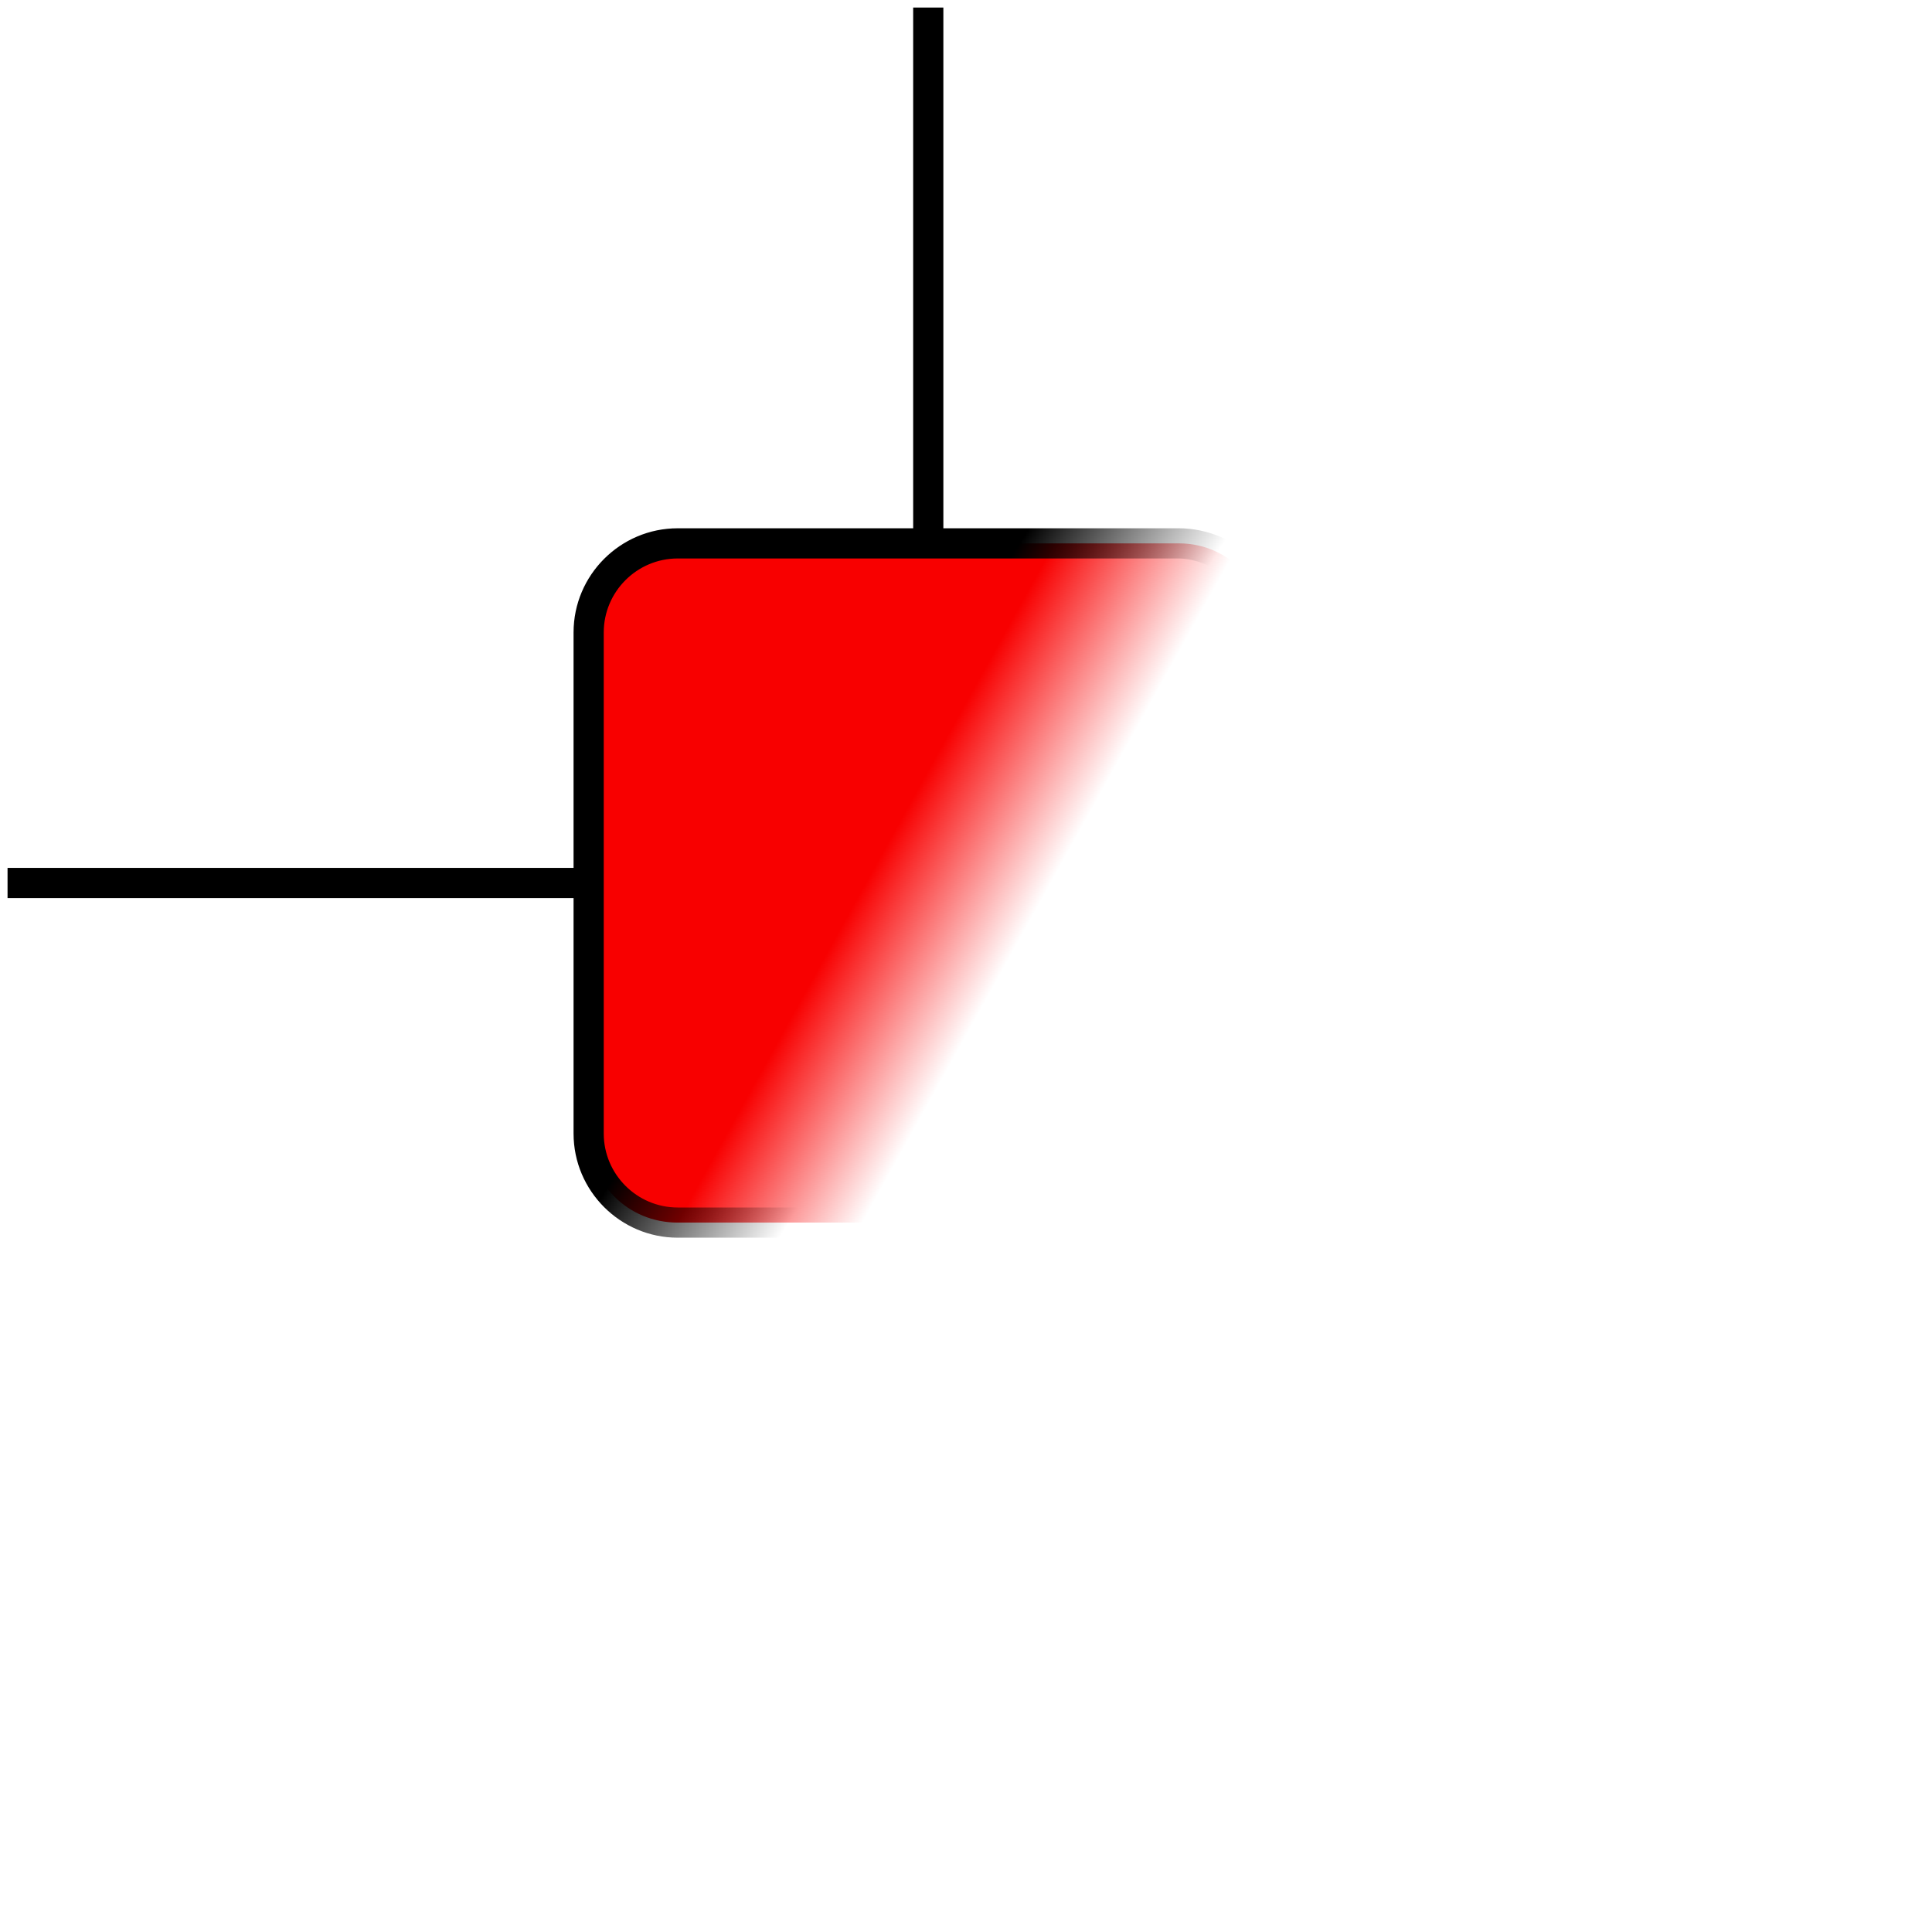 <?xml version="1.0" encoding="utf-8"?>
<!-- Generator: Adobe Illustrator 23.0.5, SVG Export Plug-In . SVG Version: 6.00 Build 0)  -->
<svg version="1.1" id="Layer_1" xmlns="http://www.w3.org/2000/svg" xmlns:xlink="http://www.w3.org/1999/xlink" x="0px" y="0px"
	 viewBox="0 0 128 128" style="enable-background:new 0 0 128 128;" xml:space="preserve">
<style type="text/css">
	.st0{fill:#F80000;stroke:#000000;stroke-width:2;stroke-miterlimit:10;}
	.st1{fill:url(#SVGID_1_);}
	.st2{fill:url(#SVGID_2_);}
</style>
<line class="st0" x1="39" y1="58.5" x2="0.5" y2="58.5"/>
<line class="st0" x1="61.5" y1="36" x2="61.5" y2="0.5"/>
<linearGradient id="SVGID_1_" gradientUnits="userSpaceOnUse" x1="33.439" y1="42.93" x2="67.714" y2="61.95">
	<stop  offset="0.726" style="stop-color:#F80000"/>
	<stop  offset="1" style="stop-color:#F80000;stop-opacity:0"/>
</linearGradient>
<path class="st1" d="M78.1,36H44.9c-3.3,0-5.9,2.6-5.9,5.9v33.2c0,3.3,2.6,5.9,5.9,5.9h12.5l25-43.1C81.3,36.7,79.8,36,78.1,36z"/>
<linearGradient id="SVGID_2_" gradientUnits="userSpaceOnUse" x1="30.142" y1="38.44" x2="65.17" y2="60.851">
	<stop  offset="0.726" style="stop-color:#000000"/>
	<stop  offset="1" style="stop-color:#000000;stop-opacity:0"/>
</linearGradient>
<path class="st2" d="M57,82H44.9c-3.8,0-6.9-3.1-6.9-6.9V41.9c0-3.8,3.1-6.9,6.9-6.9h33.2c1.9,0,3.8,0.8,5.1,2.2l-1.1,1.7
	c-0.9-1-2.6-1.9-4-1.9H44.9c-2.7,0-4.9,2.2-4.9,4.9v33.2c0,2.7,2.2,4.9,4.9,4.9H58L57,82z"/>
</svg>
